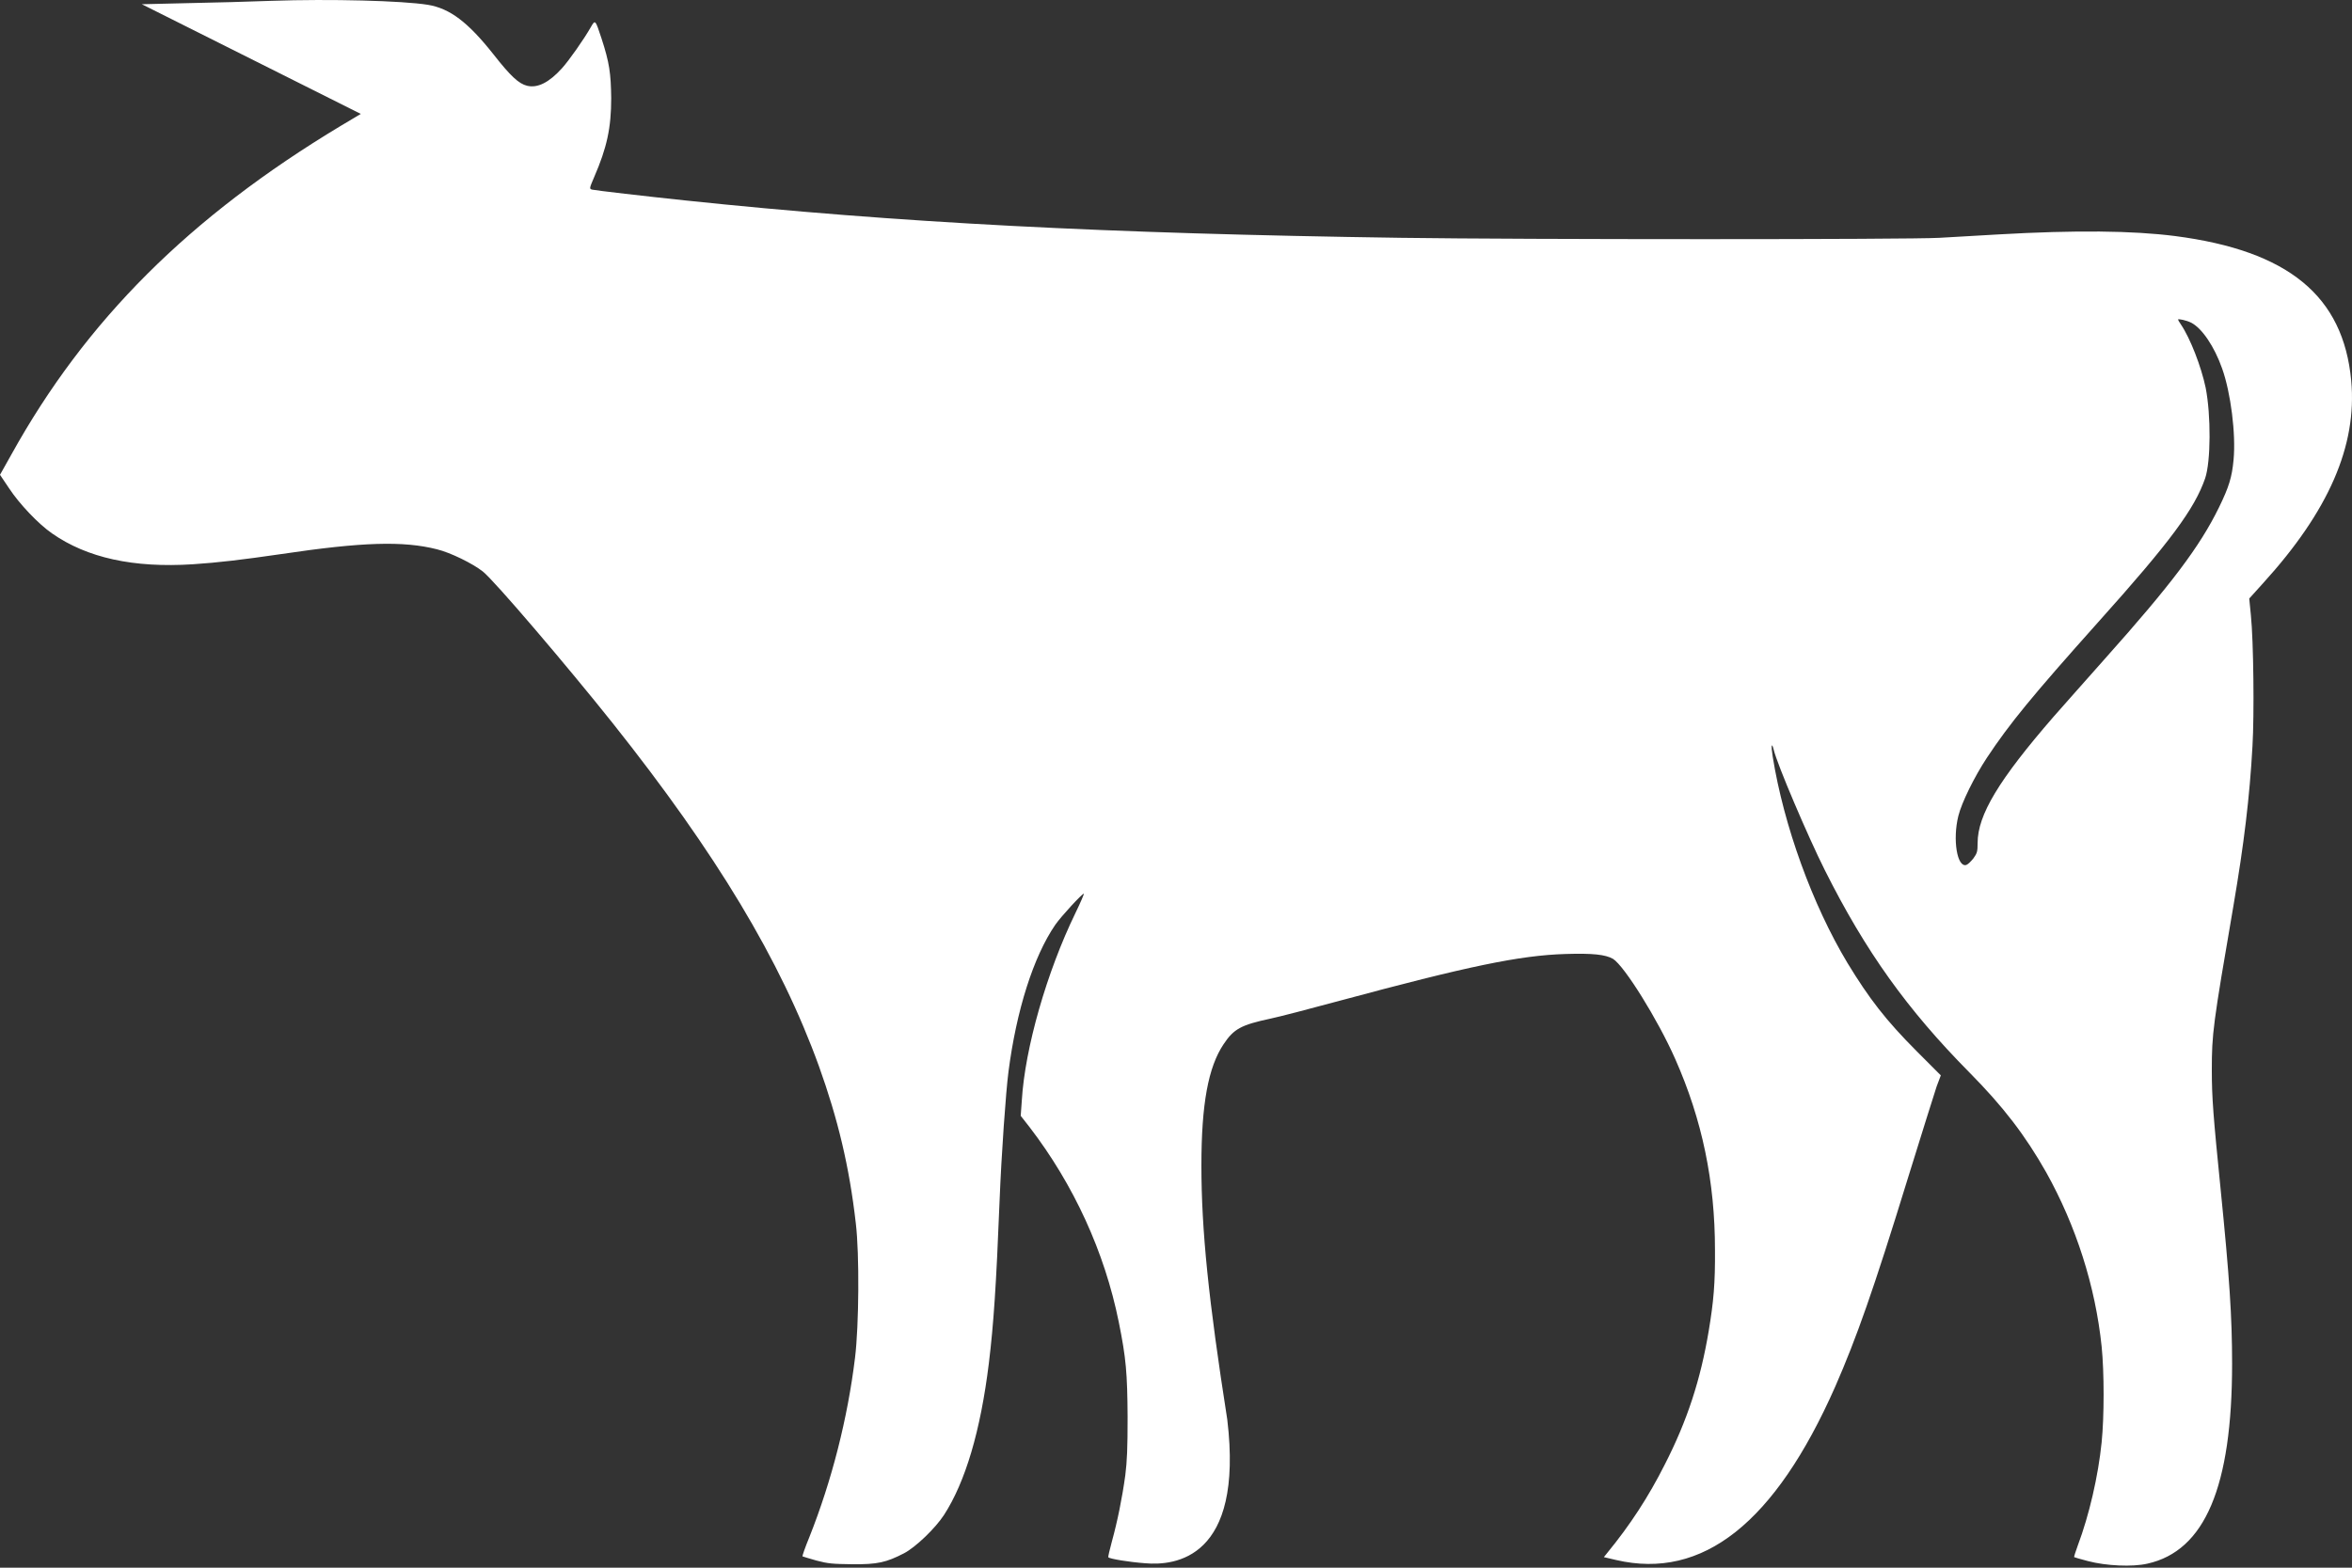<?xml version="1.0" encoding="UTF-8" standalone="no"?>
<svg width="45px" height="30px" viewBox="0 0 45 30" version="1.1" xmlns="http://www.w3.org/2000/svg" xmlns:xlink="http://www.w3.org/1999/xlink" xmlns:sketch="http://www.bohemiancoding.com/sketch/ns">
    <rect x="0" y="0" width="45" height="30" fill="#333333" stroke="none"/>
    <!-- Generator: Sketch 3.4 (15575) - http://www.bohemiancoding.com/sketch -->
    <title>bovine</title>
    <desc>Created with Sketch.</desc>
    <defs></defs>
    <g id="Page-1" stroke="none" stroke-width="1" fill="none" fill-rule="evenodd" sketch:type="MSPage">
        <g id="Icons" sketch:type="MSArtboardGroup" transform="translate(-445, -20)" fill="#FFFFFF">
            <path d="M450.189,20.016 C449.798,20.032 449.079,20.05 448.594,20.06 L447.714,20.081 L451.903,22.18 L451.517,22.41 C448.626,24.15 446.641,26.129 445.216,28.701 L445,29.086 L445.175,29.346 C445.369,29.641 445.734,30.027 445.995,30.207 C446.665,30.676 447.555,30.871 448.691,30.798 C449.176,30.766 449.631,30.712 450.387,30.602 C451.926,30.373 452.713,30.347 453.362,30.512 C453.622,30.576 454.041,30.782 454.237,30.936 C454.454,31.105 455.857,32.752 456.722,33.838 C458.702,36.328 459.934,38.373 460.669,40.405 C461.028,41.405 461.25,42.32 461.374,43.411 C461.445,43.997 461.434,45.373 461.359,45.982 C461.218,47.141 460.914,48.337 460.484,49.418 C460.403,49.613 460.348,49.777 460.353,49.783 C460.359,49.788 460.479,49.822 460.619,49.863 C460.844,49.923 460.929,49.929 461.304,49.934 C461.789,49.939 461.956,49.9 462.299,49.723 C462.518,49.608 462.893,49.249 463.06,48.993 C463.469,48.363 463.761,47.383 463.92,46.084 C464.011,45.333 464.06,44.609 464.125,42.973 C464.159,42.103 464.245,40.887 464.295,40.507 C464.446,39.342 464.769,38.311 465.191,37.696 C465.306,37.532 465.702,37.102 465.736,37.102 C465.746,37.102 465.676,37.266 465.576,37.472 C465.027,38.602 464.61,40.058 464.55,41.059 L464.529,41.353 L464.699,41.57 C465.542,42.669 466.134,43.956 466.405,45.299 C466.545,45.99 466.569,46.279 466.574,47.115 C466.574,47.714 466.564,47.957 466.53,48.23 C466.47,48.67 466.379,49.116 466.274,49.496 C466.23,49.655 466.199,49.796 466.204,49.801 C466.236,49.832 466.6,49.892 466.91,49.915 C467.476,49.965 468.801,49.835 468.481,47.165 C468.122,44.875 467.986,43.539 467.986,42.304 C467.986,41.129 468.116,40.423 468.41,39.983 C468.606,39.688 468.747,39.613 469.307,39.493 C469.458,39.462 470.052,39.308 470.627,39.152 C473.073,38.493 474.074,38.282 474.954,38.256 C475.47,38.24 475.715,38.266 475.861,38.349 C476.079,38.485 476.72,39.514 477.051,40.264 C477.567,41.429 477.812,42.606 477.812,43.922 C477.817,44.557 477.786,44.906 477.692,45.471 C477.536,46.402 477.283,47.183 476.851,48.027 C476.541,48.642 476.192,49.179 475.751,49.717 L475.686,49.798 L475.921,49.853 C477.577,50.239 478.961,49.142 480.112,46.537 C480.521,45.601 480.842,44.695 481.503,42.546 C481.764,41.702 482.014,40.91 482.053,40.791 L482.133,40.579 L481.673,40.118 C481.081,39.524 480.764,39.113 480.347,38.428 C479.677,37.313 479.128,35.802 478.916,34.476 C478.882,34.27 478.896,34.187 478.937,34.351 C479.002,34.627 479.589,36.003 479.911,36.646 C480.693,38.207 481.492,39.322 482.684,40.527 C483.329,41.179 483.749,41.728 484.15,42.436 C484.72,43.458 485.09,44.612 485.21,45.768 C485.26,46.258 485.26,47.11 485.21,47.6 C485.145,48.246 484.97,49.001 484.754,49.574 C484.71,49.694 484.679,49.793 484.684,49.798 C484.689,49.803 484.809,49.837 484.95,49.874 C485.294,49.965 485.798,49.989 486.085,49.923 C487.185,49.679 487.706,48.454 487.706,46.097 C487.706,45.201 487.656,44.445 487.487,42.765 C487.346,41.358 487.318,41.009 487.318,40.483 C487.318,39.777 487.338,39.624 487.732,37.331 C487.932,36.156 488.042,35.26 488.096,34.275 C488.131,33.681 488.117,32.275 488.065,31.769 L488.034,31.454 L488.299,31.16 C489.555,29.779 490.1,28.529 489.985,27.284 C489.834,25.663 488.784,24.798 486.614,24.517 C485.798,24.413 484.713,24.402 483.233,24.486 C482.863,24.507 482.353,24.536 482.107,24.551 C481.516,24.585 474.191,24.585 471.805,24.551 C466.157,24.47 462.161,24.262 458.105,23.835 C457.334,23.754 456.399,23.645 456.329,23.629 C456.274,23.613 456.274,23.608 456.368,23.389 C456.613,22.824 456.694,22.444 456.694,21.878 C456.688,21.404 456.66,21.199 456.509,20.737 C456.389,20.372 456.389,20.372 456.303,20.521 C456.173,20.751 455.883,21.162 455.753,21.305 C455.509,21.576 455.287,21.691 455.084,21.641 C454.925,21.602 454.768,21.456 454.443,21.042 C453.953,20.422 453.607,20.162 453.187,20.092 C452.695,20.013 451.325,19.977 450.189,20.016 L450.189,20.016 Z M486.921,26.174 C487.128,26.278 487.367,26.63 487.516,27.054 C487.68,27.515 487.781,28.305 487.734,28.8 C487.703,29.13 487.648,29.316 487.453,29.714 C487.088,30.459 486.544,31.183 485.257,32.624 C484.932,32.988 484.496,33.484 484.288,33.718 C483.243,34.924 482.837,35.594 482.837,36.133 C482.837,36.302 482.826,36.328 482.756,36.427 C482.712,36.482 482.652,36.542 482.621,36.552 C482.446,36.607 482.355,36.068 482.469,35.612 C482.535,35.351 482.774,34.867 483.014,34.502 C483.449,33.846 483.874,33.327 485.14,31.91 C486.531,30.36 486.989,29.735 487.19,29.154 C487.299,28.834 487.304,27.948 487.2,27.419 C487.114,27.012 486.906,26.474 486.726,26.208 C486.695,26.164 486.671,26.122 486.671,26.114 C486.679,26.098 486.83,26.129 486.921,26.174 L486.921,26.174 Z" id="Page-1" sketch:type="MSShapeGroup"></path>
        </g>
    </g>
</svg>